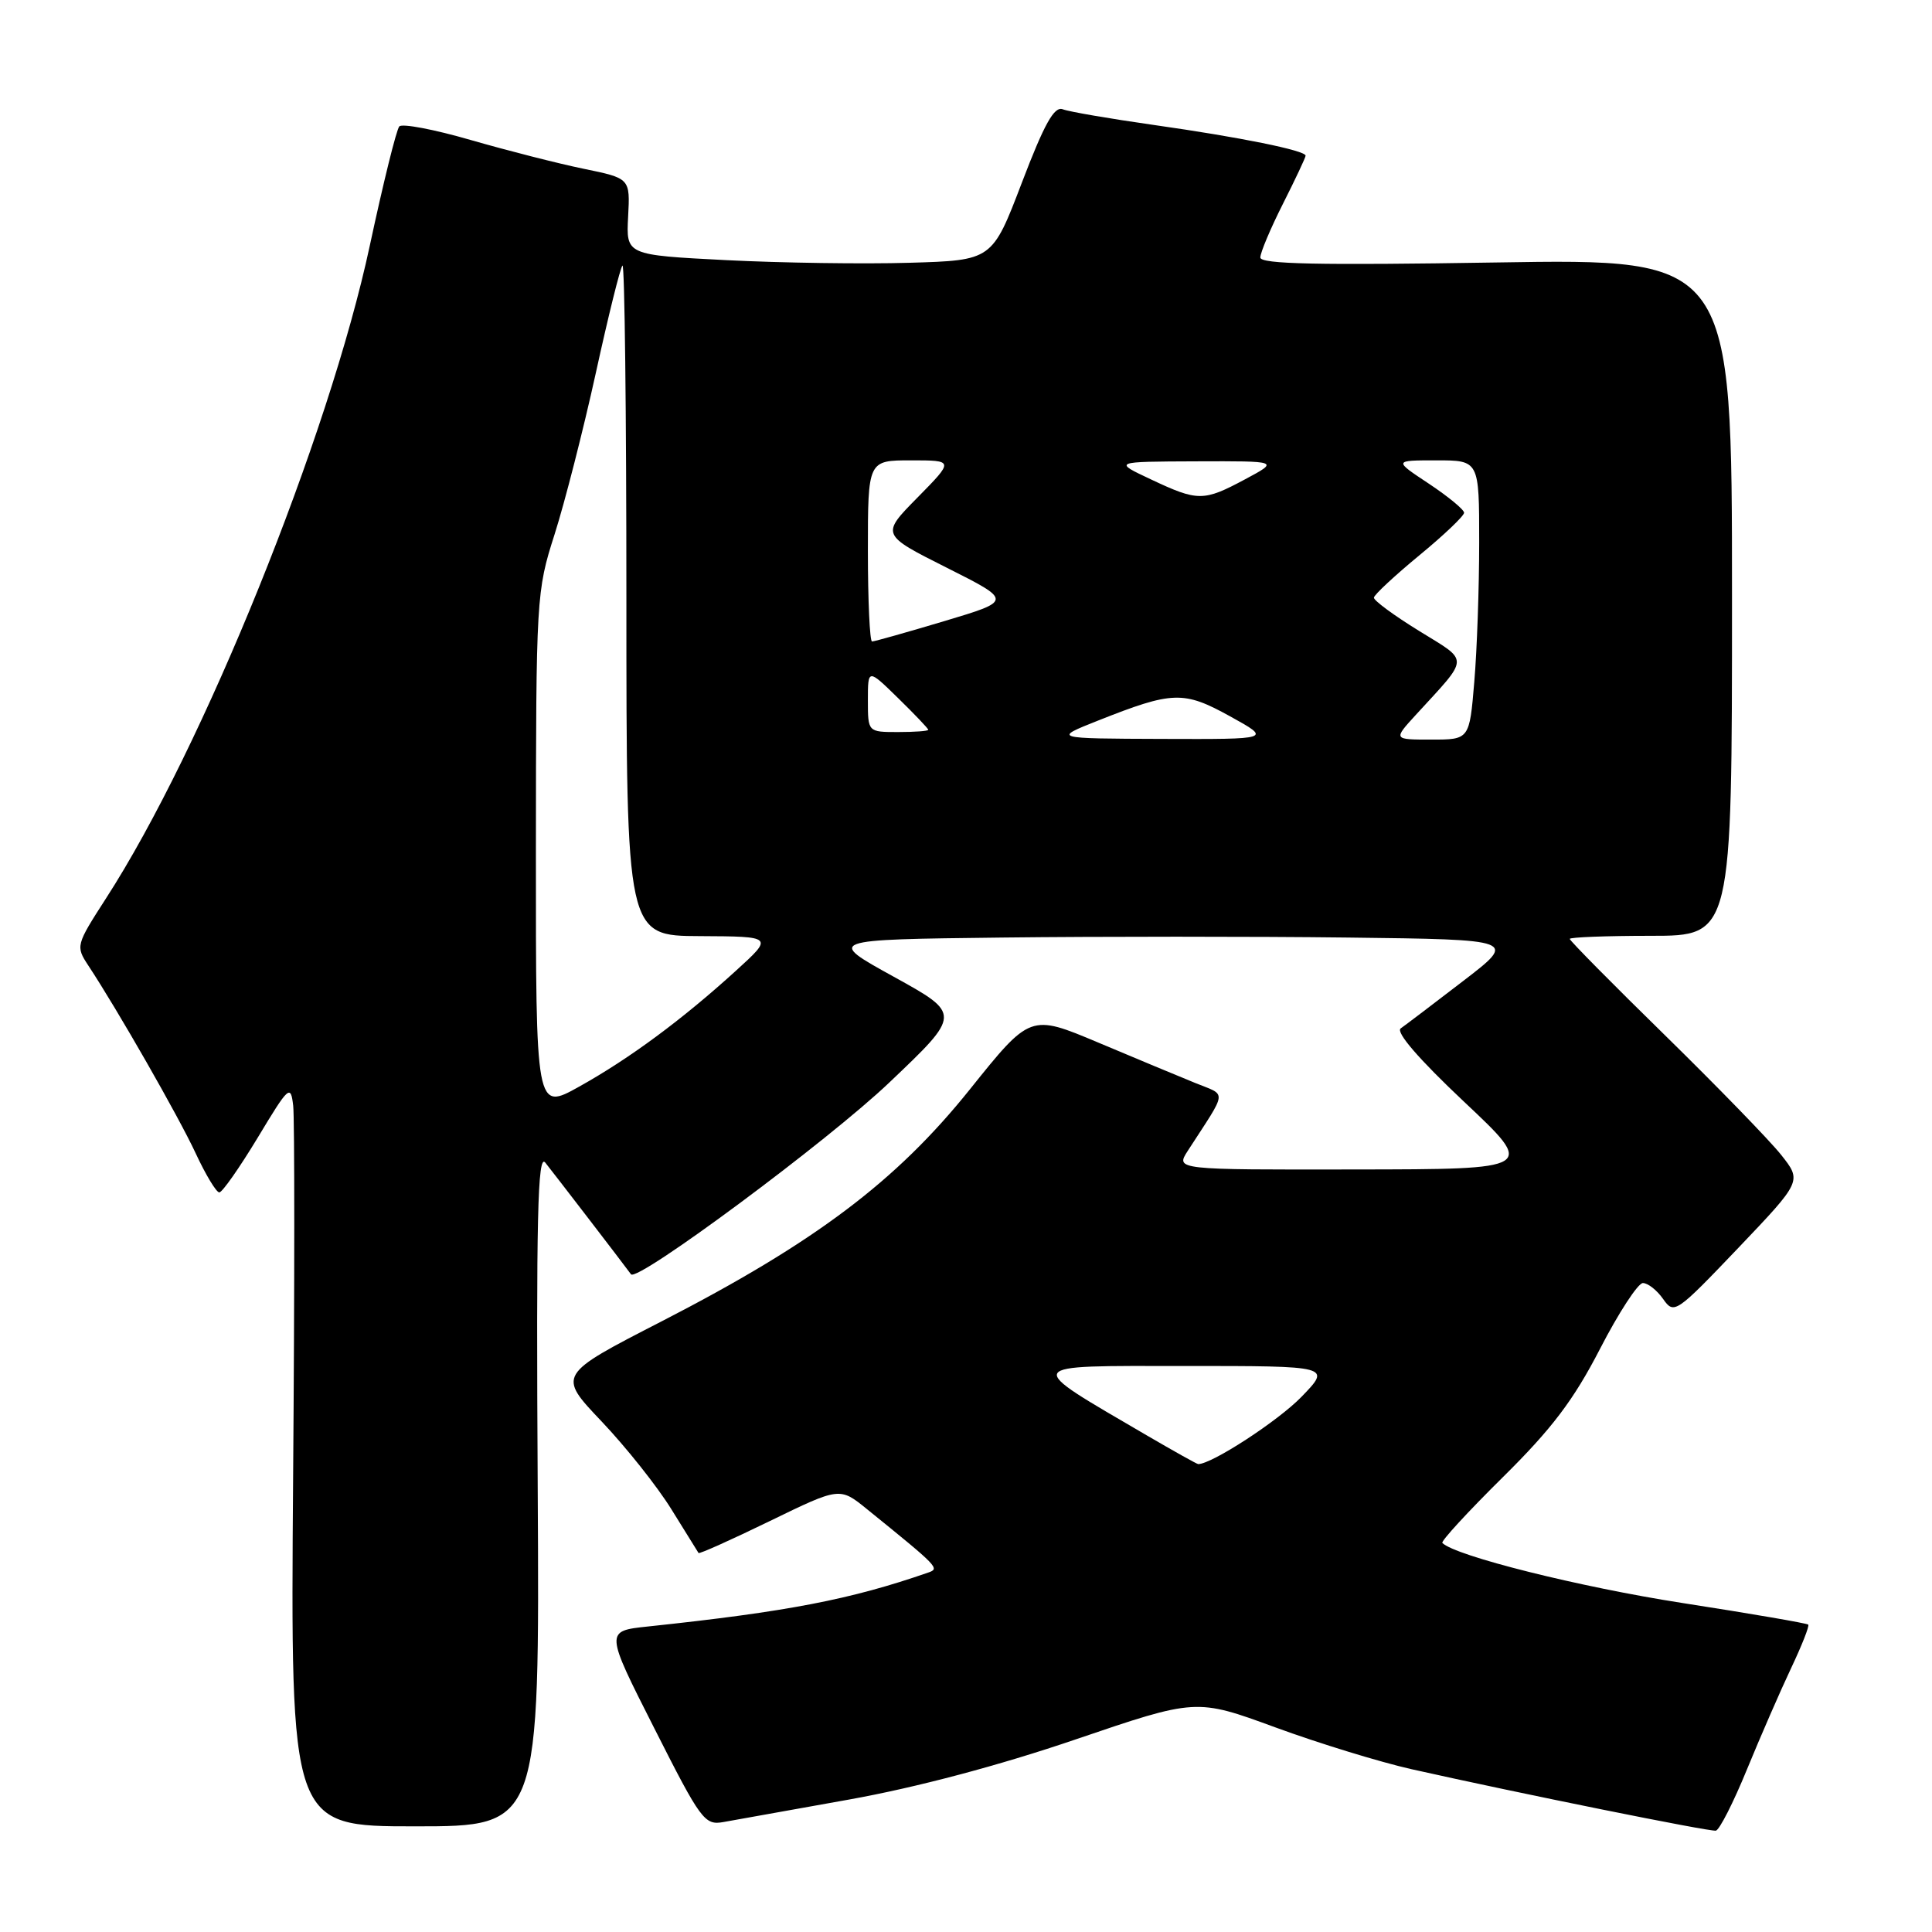 <?xml version="1.0" encoding="UTF-8" standalone="no"?>
<!DOCTYPE svg PUBLIC "-//W3C//DTD SVG 1.1//EN" "http://www.w3.org/Graphics/SVG/1.1/DTD/svg11.dtd" >
<svg xmlns="http://www.w3.org/2000/svg" xmlns:xlink="http://www.w3.org/1999/xlink" version="1.1" viewBox="0 0 256 256">
 <g >
 <path fill="currentColor"
d=" M 231.48 234.46 C 233.28 230.08 235.91 224.04 237.33 221.04 C 238.75 218.04 239.78 215.44 239.60 215.27 C 239.43 215.09 231.91 213.80 222.89 212.40 C 209.36 210.30 192.83 206.17 191.12 204.45 C 190.90 204.23 194.50 200.32 199.11 195.76 C 205.63 189.32 208.50 185.53 212.00 178.75 C 214.47 173.95 217.04 170.02 217.69 170.01 C 218.35 170.01 219.55 170.95 220.37 172.12 C 221.82 174.19 222.06 174.02 230.32 165.37 C 238.77 156.50 238.77 156.50 235.99 153.00 C 234.46 151.08 227.53 143.95 220.60 137.16 C 213.67 130.38 208.00 124.64 208.00 124.41 C 208.00 124.19 212.84 124.00 218.75 124.00 C 229.50 124.00 229.50 124.00 229.50 79.13 C 229.50 34.27 229.50 34.27 198.25 34.78 C 174.71 35.16 167.00 35.00 167.00 34.12 C 167.00 33.47 168.35 30.27 170.00 27.00 C 171.65 23.73 173.00 20.86 173.00 20.63 C 173.00 19.94 164.32 18.18 152.90 16.56 C 147.07 15.73 141.64 14.80 140.82 14.48 C 139.69 14.05 138.38 16.40 135.40 24.21 C 131.47 34.50 131.47 34.50 120.48 34.82 C 114.44 35.00 103.53 34.84 96.23 34.47 C 82.96 33.79 82.96 33.79 83.23 28.71 C 83.50 23.63 83.50 23.63 77.32 22.36 C 73.92 21.66 67.19 19.94 62.37 18.55 C 57.54 17.15 53.29 16.34 52.91 16.75 C 52.53 17.16 50.78 24.25 49.01 32.50 C 43.59 57.84 26.88 99.20 14.02 119.08 C 10.07 125.21 10.02 125.38 11.69 127.92 C 15.55 133.76 23.66 147.94 25.92 152.80 C 27.25 155.66 28.66 158.00 29.06 158.00 C 29.45 158.00 31.73 154.74 34.14 150.76 C 38.28 143.88 38.52 143.66 38.85 146.51 C 39.04 148.15 39.04 170.31 38.84 195.75 C 38.49 242.00 38.49 242.00 54.99 242.00 C 71.50 242.00 71.50 242.00 71.25 197.25 C 71.04 161.26 71.24 152.80 72.25 154.05 C 73.23 155.27 82.47 167.29 83.61 168.85 C 84.42 169.95 109.79 151.12 117.85 143.43 C 127.38 134.37 127.38 134.37 118.44 129.43 C 109.50 124.50 109.50 124.50 132.82 124.23 C 145.64 124.08 166.24 124.08 178.58 124.23 C 201.03 124.50 201.03 124.50 193.86 130.00 C 189.92 133.03 186.20 135.85 185.60 136.27 C 184.91 136.76 188.03 140.37 194.00 145.99 C 203.50 154.93 203.50 154.93 179.63 154.96 C 155.77 155.00 155.77 155.00 157.38 152.50 C 162.73 144.23 162.62 145.24 158.35 143.49 C 156.23 142.63 150.45 140.22 145.51 138.14 C 136.52 134.36 136.52 134.36 128.51 144.35 C 118.74 156.54 107.97 164.64 87.68 175.08 C 73.86 182.18 73.86 182.18 79.71 188.34 C 82.93 191.73 87.10 196.97 88.97 200.00 C 90.85 203.03 92.46 205.63 92.56 205.78 C 92.65 205.94 96.90 204.03 102.00 201.55 C 111.27 197.04 111.27 197.04 114.88 199.97 C 124.39 207.67 124.55 207.83 123.00 208.37 C 112.73 211.94 104.35 213.56 85.84 215.52 C 80.17 216.12 80.17 216.12 86.70 229.01 C 92.87 241.21 93.36 241.88 95.86 241.43 C 97.31 241.17 104.80 239.83 112.50 238.45 C 121.37 236.86 132.36 233.95 142.50 230.49 C 158.50 225.04 158.50 225.04 169.00 228.89 C 174.78 231.01 182.88 233.49 187.00 234.42 C 201.46 237.66 226.51 242.72 227.36 242.57 C 227.83 242.49 229.69 238.84 231.48 234.46 Z  M 151.98 190.21 C 135.43 180.53 135.17 181.00 156.97 181.00 C 176.41 181.00 176.41 181.00 172.45 185.09 C 169.37 188.27 160.58 194.00 158.77 194.00 C 158.60 194.00 155.55 192.29 151.98 190.21 Z  M 71.01 112.85 C 71.03 79.16 71.07 78.35 73.48 70.82 C 74.83 66.59 77.29 56.97 78.95 49.42 C 80.60 41.88 82.19 35.47 82.48 35.19 C 82.77 34.90 83.00 54.77 83.00 79.33 C 83.00 124.00 83.00 124.00 92.75 124.04 C 102.50 124.09 102.50 124.09 97.50 128.64 C 90.41 135.09 83.41 140.27 76.75 143.98 C 71.00 147.19 71.00 147.19 71.01 112.85 Z  M 145.50 95.48 C 155.39 91.56 156.83 91.51 163.00 94.92 C 168.50 97.96 168.50 97.96 154.00 97.91 C 139.50 97.86 139.50 97.86 145.50 95.48 Z  M 187.58 94.75 C 194.80 86.87 194.76 87.76 188.02 83.59 C 184.71 81.55 182.02 79.57 182.05 79.19 C 182.08 78.81 184.78 76.30 188.05 73.60 C 191.32 70.91 194.00 68.36 194.00 67.94 C 194.00 67.53 191.90 65.80 189.33 64.09 C 184.66 61.00 184.66 61.00 190.33 61.00 C 196.00 61.00 196.00 61.00 196.00 71.85 C 196.00 77.82 195.71 86.14 195.35 90.35 C 194.71 98.00 194.71 98.00 189.66 98.00 C 184.61 98.00 184.61 98.00 187.58 94.75 Z  M 115.00 92.80 C 115.00 88.59 115.00 88.59 119.00 92.50 C 121.20 94.65 123.00 96.54 123.00 96.70 C 123.00 96.87 121.20 97.00 119.00 97.00 C 115.00 97.00 115.00 97.00 115.00 92.80 Z  M 115.00 73.00 C 115.00 61.00 115.00 61.00 120.71 61.00 C 126.42 61.00 126.42 61.00 121.58 65.92 C 116.73 70.84 116.73 70.84 125.44 75.22 C 134.15 79.60 134.15 79.60 125.13 82.30 C 120.17 83.78 115.86 85.00 115.55 85.00 C 115.25 85.00 115.00 79.60 115.00 73.00 Z  M 152.50 63.52 C 147.50 61.17 147.50 61.17 158.50 61.13 C 169.50 61.09 169.50 61.09 165.00 63.50 C 159.47 66.46 158.74 66.46 152.50 63.52 Z "/>
</g>
</svg>